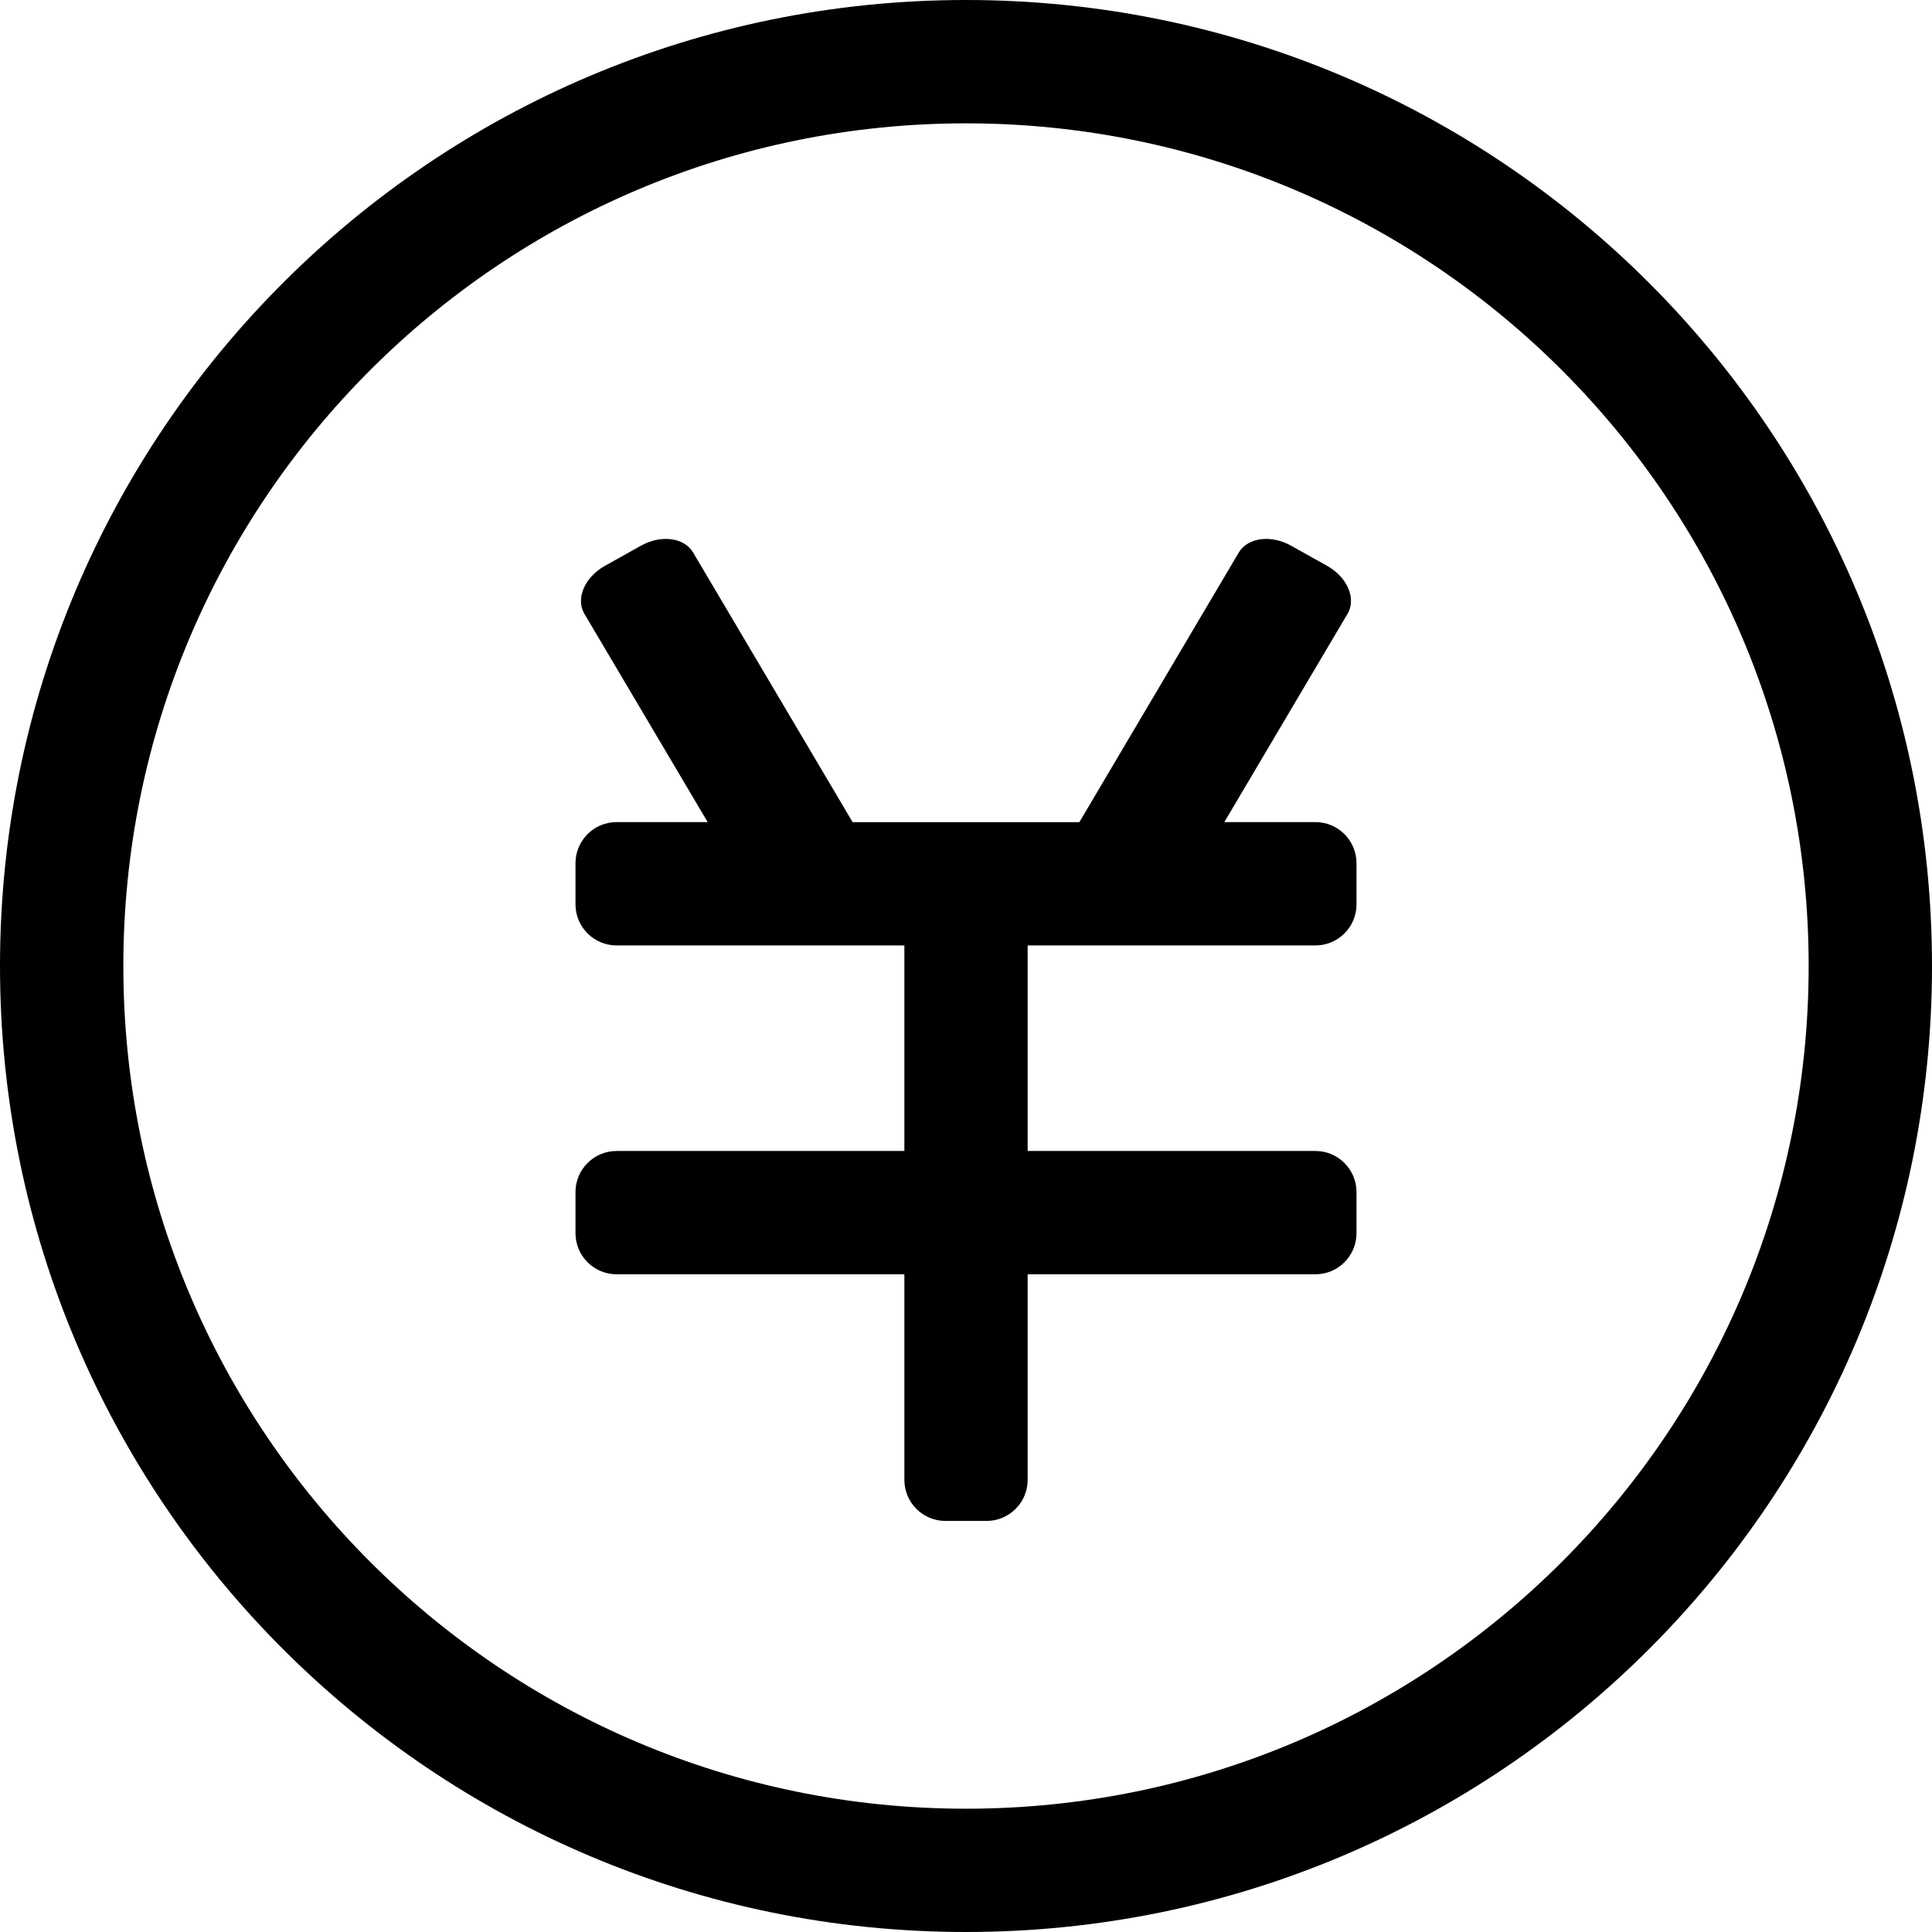 <?xml version="1.0" encoding="UTF-8"?>
<svg width="70px" height="70px" viewBox="0 0 70 70" version="1.1" xmlns="http://www.w3.org/2000/svg" xmlns:xlink="http://www.w3.org/1999/xlink">
    <!-- Generator: Sketch 47.1 (45422) - http://www.bohemiancoding.com/sketch -->
    <title>金币-3 copy</title>
    <desc>Created with Sketch.</desc>
    <defs></defs>
    <g id="Page-1" stroke="none" stroke-width="1" fill="none" fill-rule="evenodd">
        <g id="亿书-copy-5" transform="translate(-717, -776)" fill="#000000">
            <path d="M752,846 C732.67,846 717,830.33 717,811 C717,791.669 732.67,776 752,776 C771.331,776 787,791.669 787,811 C787,830.33 771.331,846 752,846 Z M752,780.469 C735.141,780.469 721.469,794.137 721.469,811 C721.469,827.864 735.141,841.533 752,841.533 C768.863,841.533 782.531,827.864 782.531,811 C782.531,794.137 768.863,780.469 752,780.469 Z M764.662,822.17 L754.234,822.17 L754.234,829.618 C754.234,830.44 753.567,831.106 752.747,831.106 L751.253,831.106 C750.433,831.106 749.767,830.44 749.767,829.618 L749.767,822.17 L739.342,822.17 C738.518,822.17 737.851,821.503 737.851,820.681 L737.851,819.193 C737.851,818.369 738.518,817.702 739.342,817.702 L749.767,817.702 L749.767,810.255 L739.342,810.255 C738.518,810.255 737.851,809.588 737.851,808.766 L737.851,807.28 C737.851,806.452 738.518,805.786 739.342,805.786 L742.64,805.786 L738.173,798.239 C737.851,797.695 738.179,796.92 738.904,796.509 L740.217,795.775 C740.943,795.363 741.796,795.475 742.113,796.019 L747.893,805.789 L756.107,805.789 L761.883,796.019 C762.208,795.475 763.057,795.363 763.784,795.775 L765.096,796.509 C765.821,796.92 766.149,797.695 765.824,798.239 L761.36,805.786 L764.662,805.786 C765.482,805.786 766.149,806.452 766.149,807.28 L766.149,808.766 C766.149,809.588 765.482,810.255 764.662,810.255 L754.234,810.255 L754.234,817.702 L764.662,817.702 C765.482,817.702 766.149,818.369 766.149,819.193 L766.149,820.681 C766.149,821.503 765.482,822.17 764.662,822.17 Z" id="金币-3-copy"></path>
        </g>
    </g>
</svg>